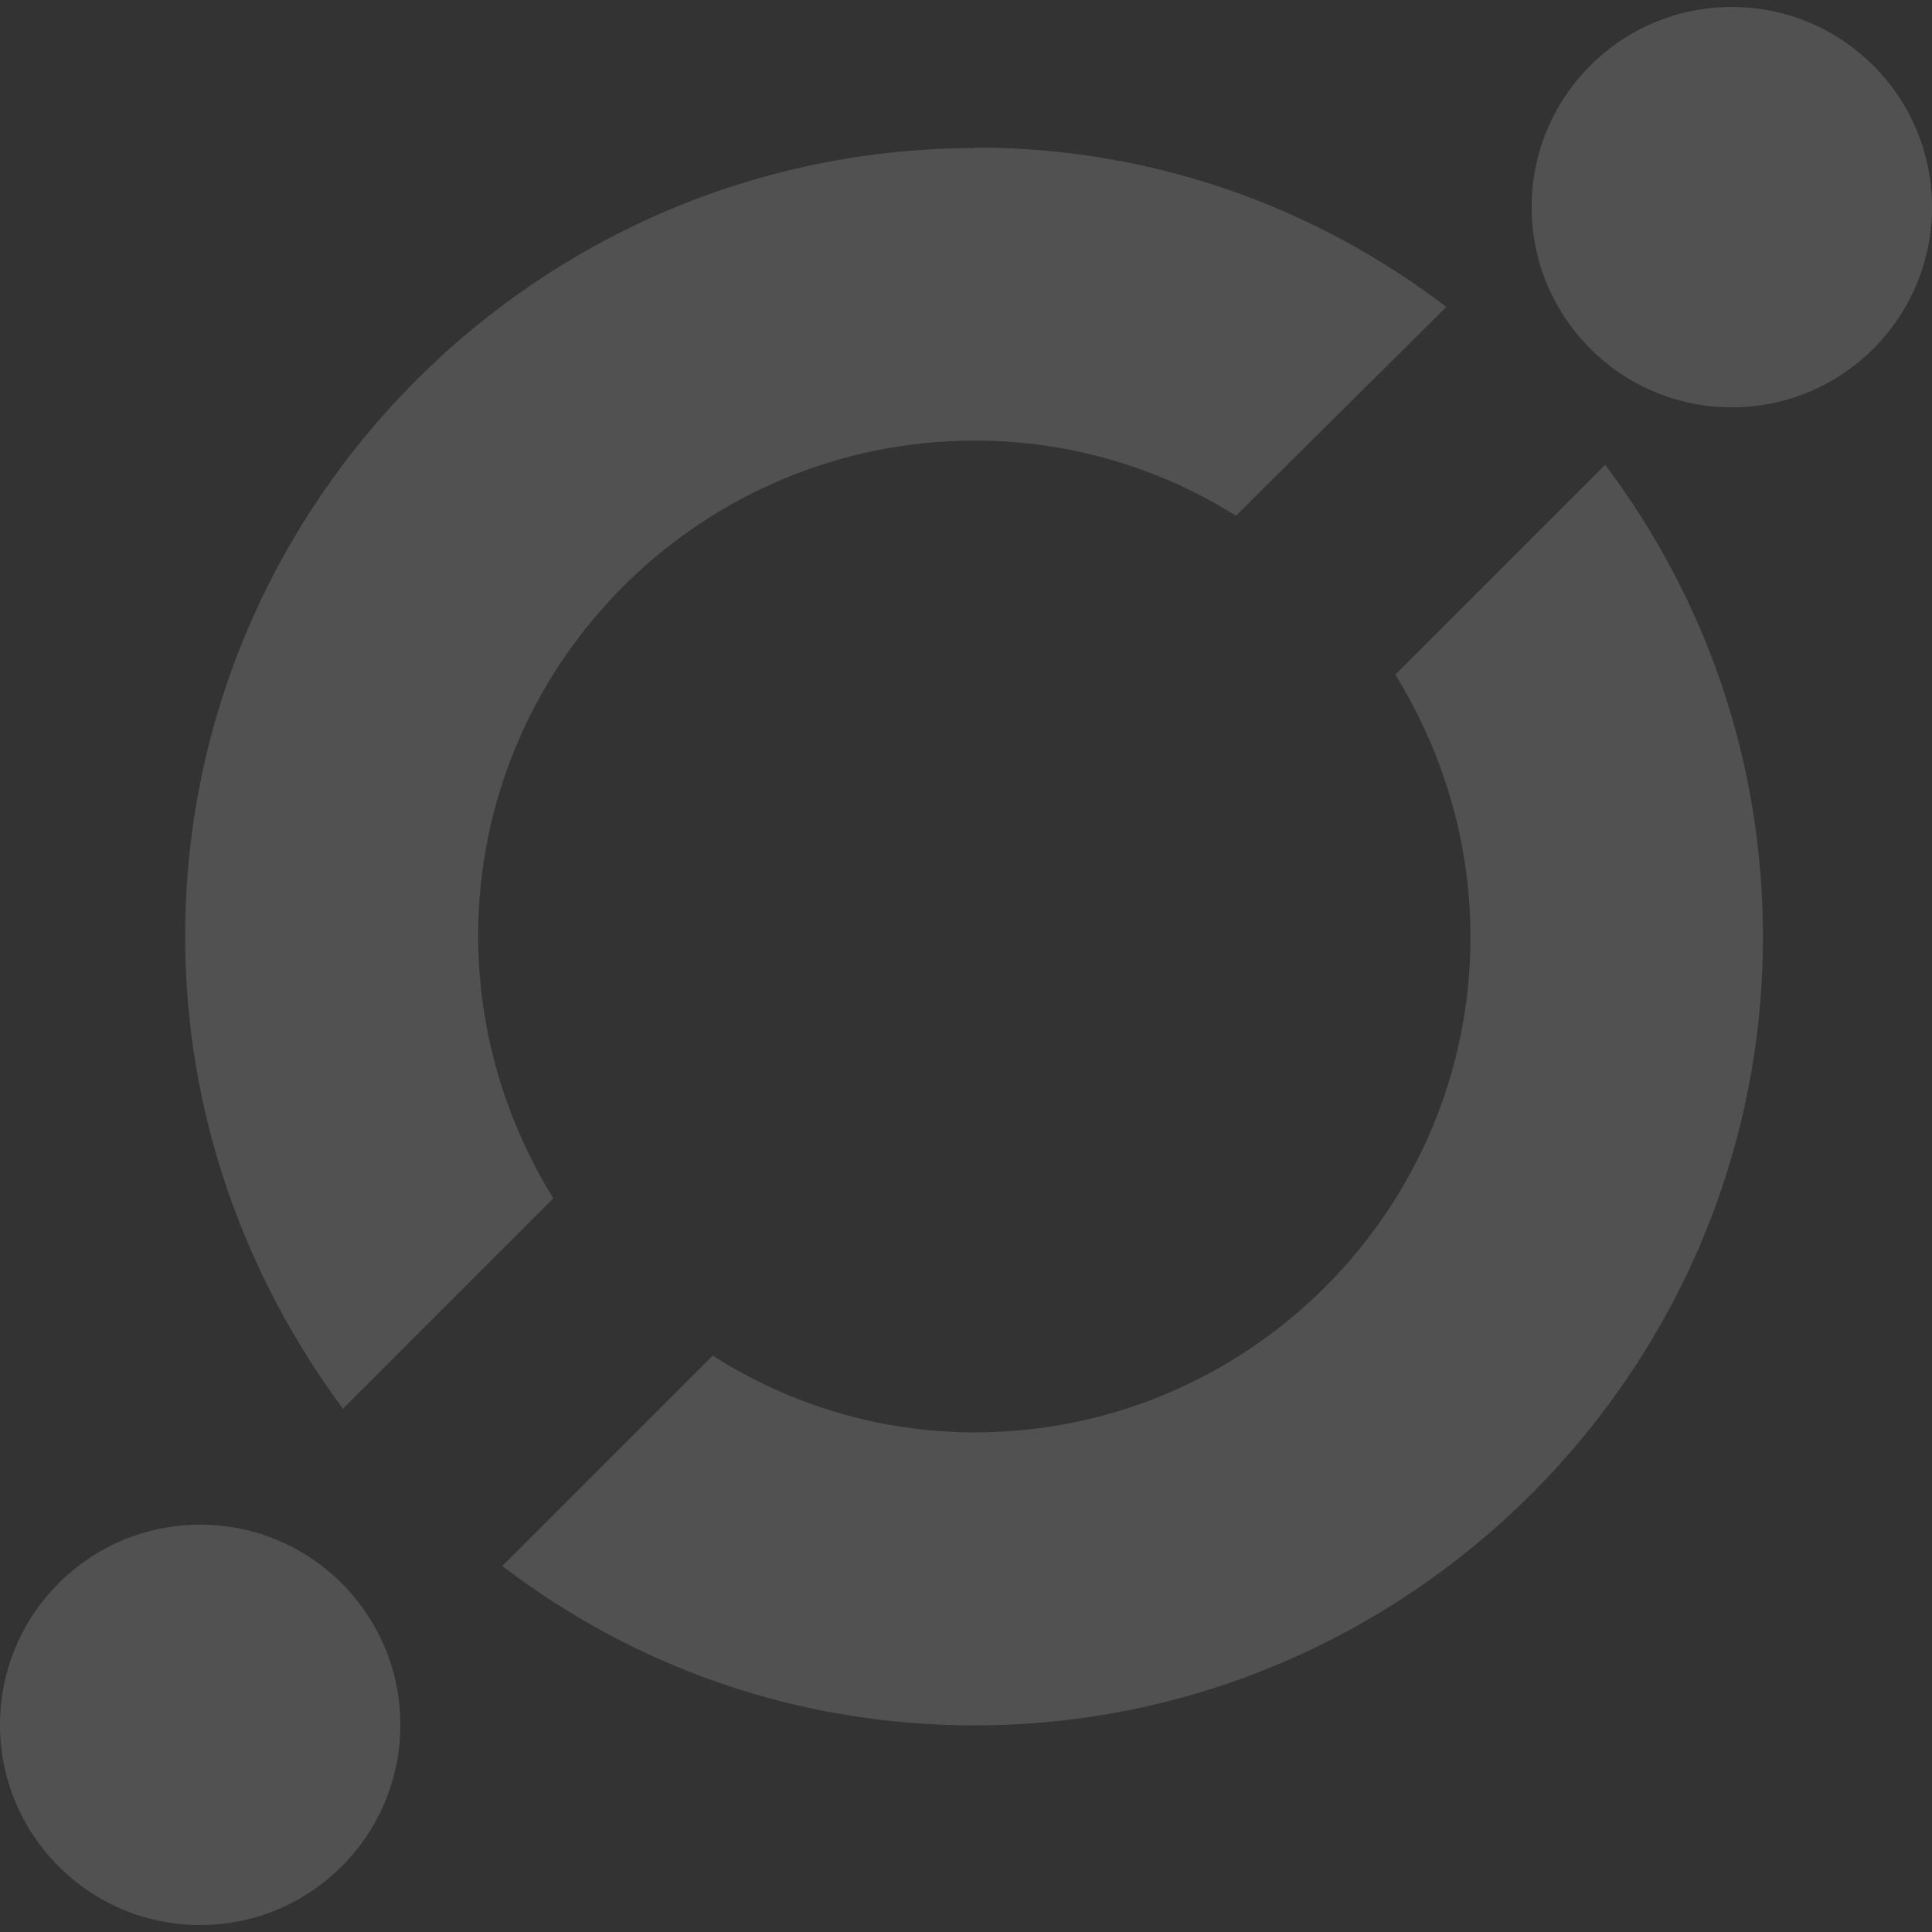 <svg width="36" height="36" viewBox="0 0 36 36" fill="none" xmlns="http://www.w3.org/2000/svg">
<rect x="0" y="0" width="36" height="36" fill="#333333" stroke="none"/>
<g clip-path="url(#clip0_12542_4403)">
<path d="M29.92 8.65L26 12.57C26.88 14 27.4 15.67 27.4 17.46C27.4 22.56 23.24 26.69 18.17 26.69C16.38 26.69 14.71 26.17 13.28 25.26L9.36 29.18C11.82 31.06 14.85 32.15 18.16 32.15C26.23 32.15 32.85 25.56 32.85 17.46C32.85 14.15 31.76 11.12 29.91 8.66L29.92 8.65ZM18.17 2.76C10.07 2.76 3.45 9.35 3.45 17.45C3.45 20.76 4.57 23.79 6.39 26.25L10.31 22.33C9.43 20.9 8.91 19.23 8.91 17.44C8.91 12.34 13.07 8.21 18.17 8.21C19.96 8.21 21.63 8.73 23.03 9.61L26.95 5.72C24.49 3.84 21.46 2.75 18.18 2.75L18.17 2.76Z" fill="white" fill-opacity="0.15"/>
<path d="M32.27 7.59C34.33 7.59 36 5.92 36 3.86C36 1.8 34.33 0.13 32.27 0.13C30.21 0.13 28.54 1.8 28.54 3.86C28.54 5.92 30.21 7.59 32.27 7.59Z" fill="white" fill-opacity="0.15"/>
<path d="M3.73 35.87C5.79 35.87 7.46 34.2 7.46 32.14C7.46 30.08 5.79 28.41 3.73 28.41C1.67 28.41 0 30.08 0 32.14C0 34.2 1.67 35.87 3.73 35.87Z" fill="white" fill-opacity="0.15"/>
</g>
<defs>
<clipPath id="clip0_12542_4403">
<rect width="36" height="35.74" fill="white" transform="translate(0 0.13)"/>
</clipPath>
</defs>
</svg>
